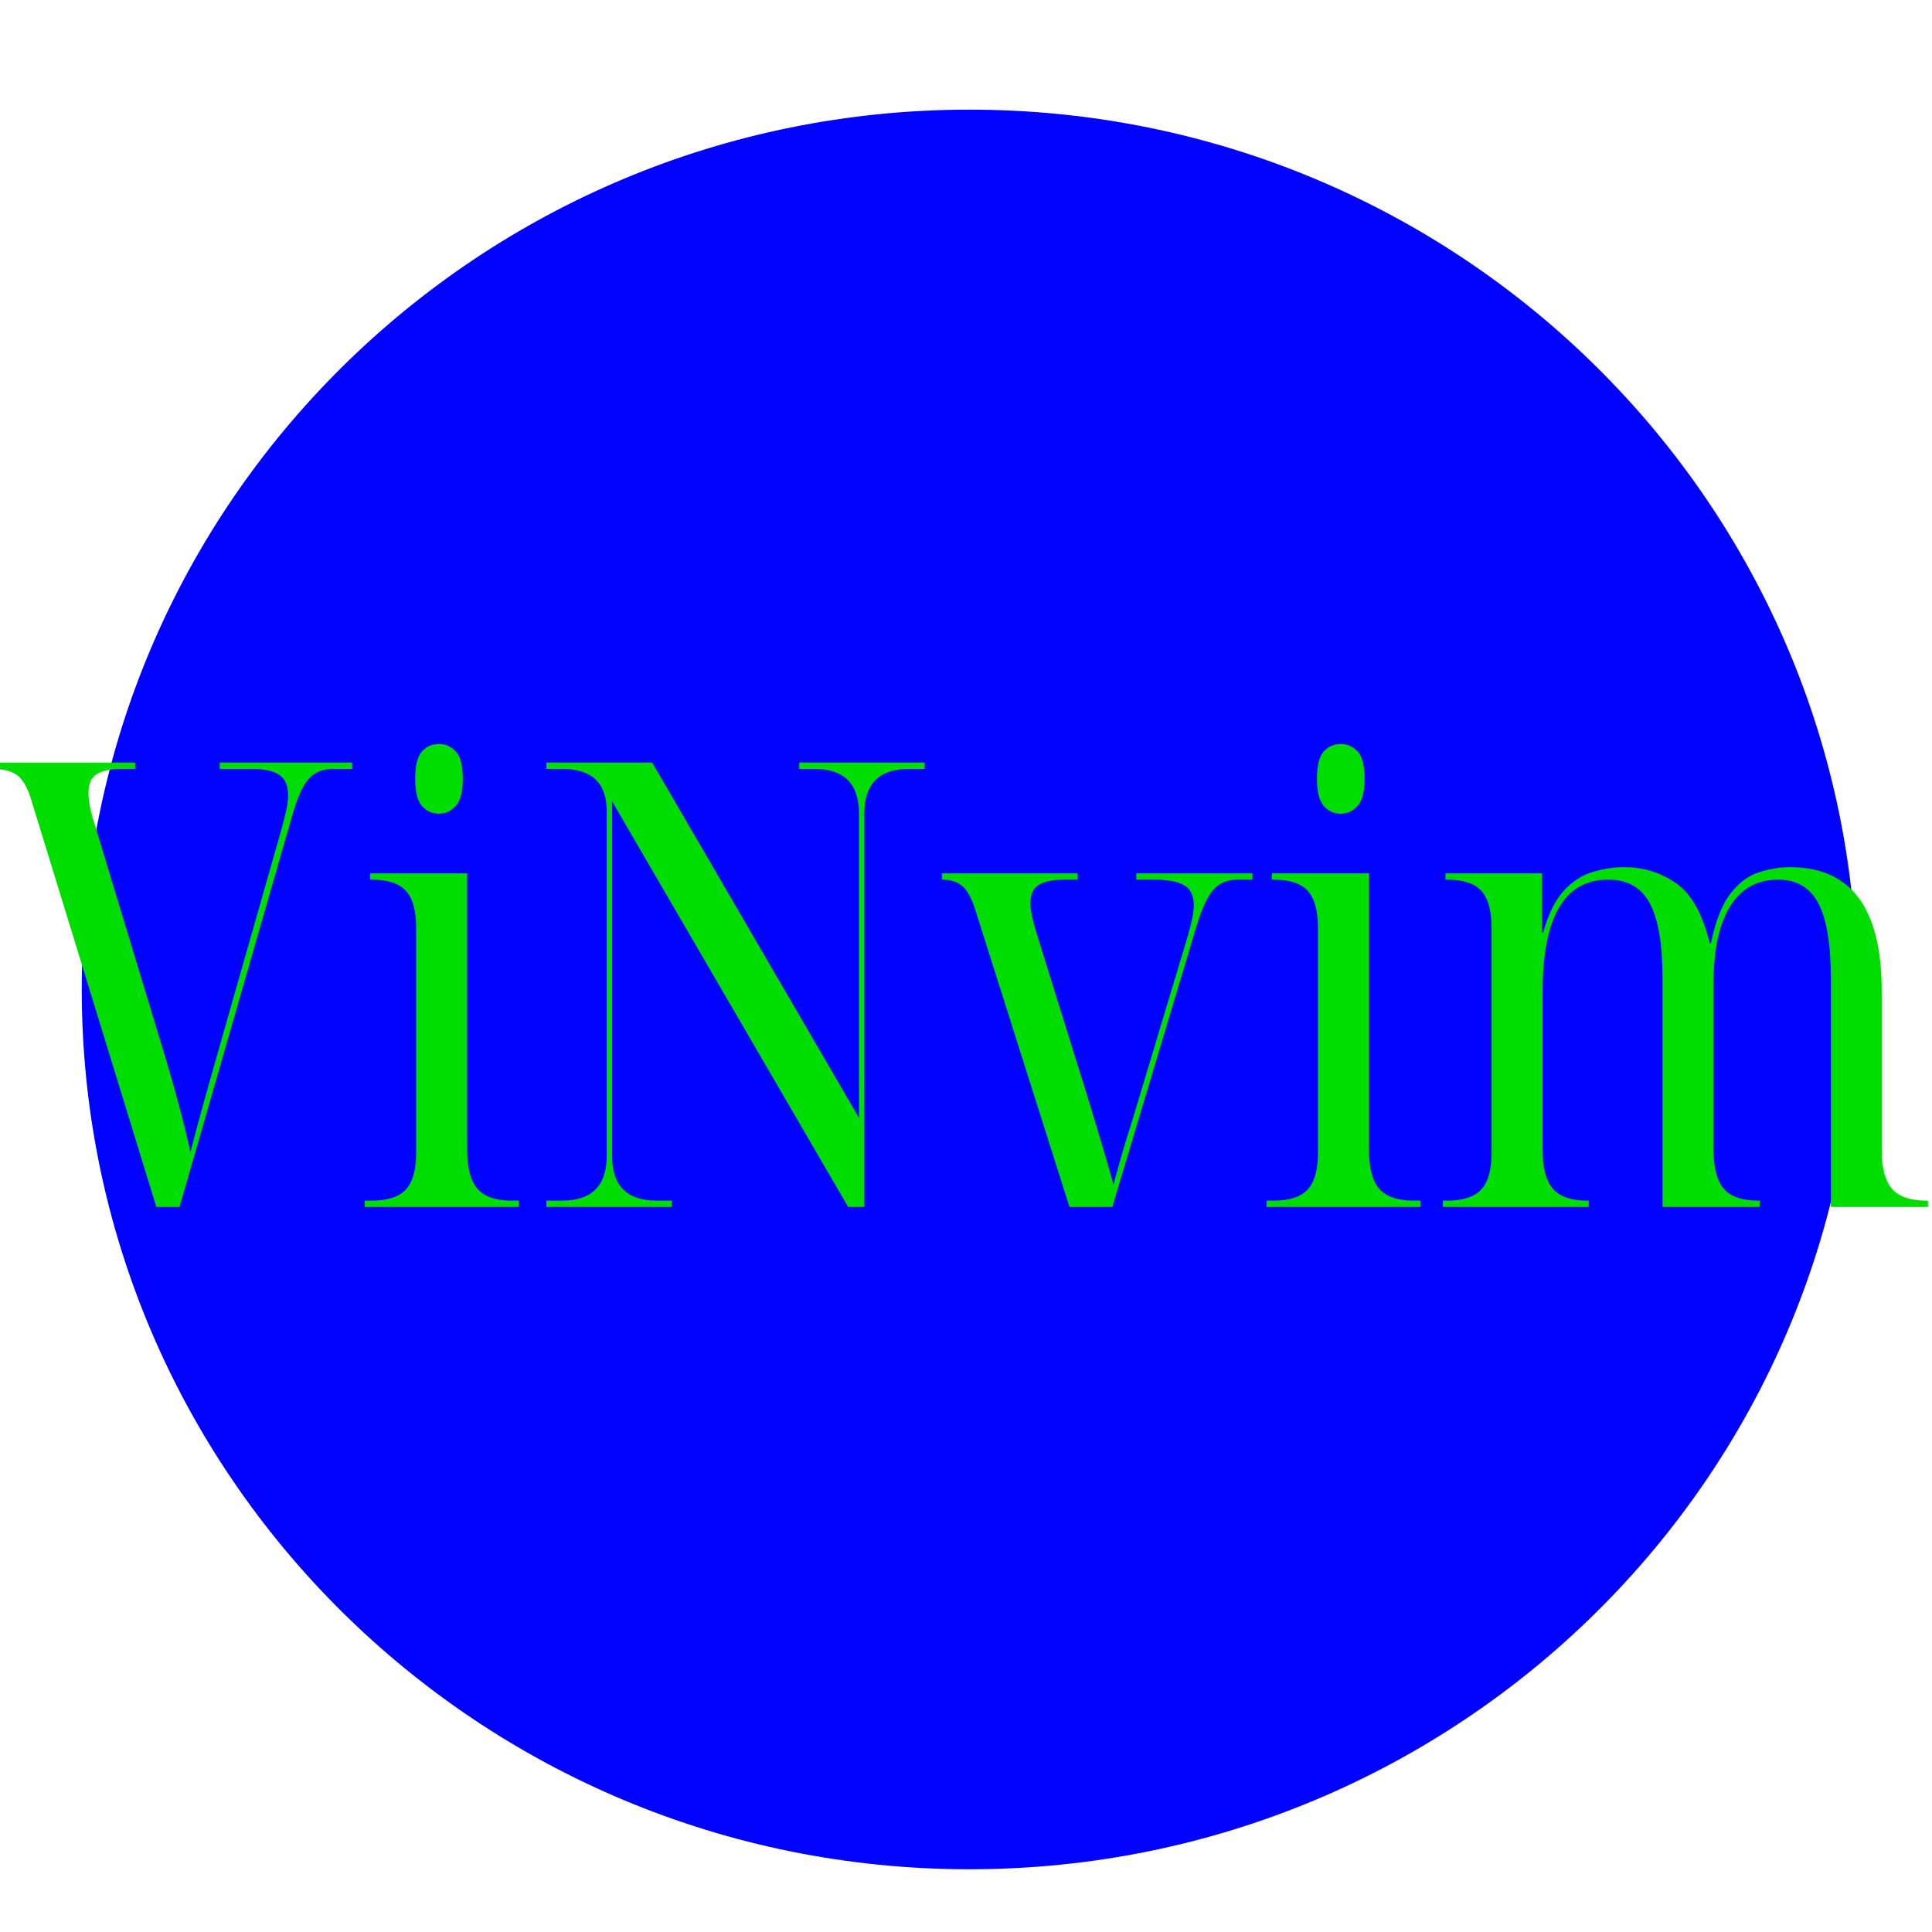 <?xml version="1.0" encoding="UTF-8"?>
<svg xmlns="http://www.w3.org/2000/svg" xmlns:xlink="http://www.w3.org/1999/xlink" width="300" height="300" viewBox="0 0 300 300">
<path fill-rule="nonzero" fill="rgb(0%, 0%, 100%)" fill-opacity="0.996" d="M 288.348 153.645 C 288.348 229.094 226.641 290.258 150.523 290.258 C 74.402 290.258 12.695 229.094 12.695 153.645 C 12.695 78.191 74.402 17.027 150.523 17.027 C 226.641 17.027 288.348 78.191 288.348 153.645 Z M 288.348 153.645 "/>
<path fill-rule="nonzero" fill="rgb(0%, 86.667%, 0%)" fill-opacity="1" d="M 4.969 124.594 C 4.41 122.605 3.699 121.242 2.824 120.504 C 1.949 119.77 0.641 119.398 -1.094 119.398 L -2.188 119.398 L -2.188 118.418 L 20.988 118.418 L 20.988 119.398 L 18.953 119.398 C 17.16 119.398 15.836 119.676 14.992 120.227 C 14.16 120.766 13.746 121.707 13.746 123.062 C 13.746 124.355 14.02 125.867 14.578 127.605 L 25.039 162.09 C 26.992 168.465 28.504 174.074 29.57 178.906 C 30.191 176.465 30.926 173.75 31.758 170.75 C 32.602 167.758 33.422 164.871 34.207 162.09 L 43.816 128.383 C 44.09 127.348 44.309 126.445 44.473 125.672 C 44.648 124.906 44.738 124.191 44.738 123.539 C 44.738 122.004 44.281 120.93 43.379 120.328 C 42.488 119.711 41.066 119.398 39.113 119.398 L 34.121 119.398 L 34.121 118.418 L 54.695 118.418 L 54.695 119.398 L 51.652 119.398 C 50.078 119.398 48.816 119.938 47.887 121.004 C 46.969 122.059 46.117 124.004 45.328 126.828 L 27.883 187.414 L 24.273 187.414 Z M 68.168 126.352 C 67.098 126.352 66.219 125.949 65.52 125.145 C 64.816 124.344 64.469 122.938 64.469 120.93 C 64.469 118.871 64.816 117.461 65.52 116.688 C 66.219 115.922 67.098 115.531 68.168 115.531 C 69.172 115.531 70.039 115.922 70.77 116.688 C 71.5 117.461 71.863 118.871 71.863 120.93 C 71.863 122.938 71.5 124.344 70.77 125.145 C 70.039 125.949 69.172 126.352 68.168 126.352 Z M 56.633 187.414 L 56.633 186.434 L 57.727 186.434 C 60.188 186.434 61.957 185.859 63.023 184.703 C 64.086 183.551 64.621 181.652 64.621 179.008 L 64.621 144.121 C 64.621 141.41 64.086 139.477 63.023 138.32 C 61.957 137.168 60.188 136.59 57.727 136.59 L 57.465 136.59 L 57.465 135.613 L 72.543 135.613 L 72.543 178.531 C 72.543 181.359 73.074 183.387 74.141 184.602 C 75.219 185.828 76.992 186.434 79.461 186.434 L 80.555 186.434 L 80.555 187.414 Z M 84.84 187.414 L 84.84 186.434 L 87.289 186.434 C 91.898 186.434 94.207 184.121 94.207 179.484 L 94.207 125.949 C 94.207 121.582 91.898 119.398 87.289 119.398 L 84.84 119.398 L 84.84 118.418 L 101.273 118.418 L 133.383 173.586 L 133.383 126.352 C 133.383 121.719 131.074 119.398 126.469 119.398 L 124.102 119.398 L 124.102 118.418 L 143.582 118.418 L 143.582 119.398 L 141.133 119.398 C 136.52 119.398 134.215 121.719 134.215 126.352 L 134.215 187.414 L 131.699 187.414 L 95.039 124.418 L 95.039 179.484 C 95.039 184.121 97.34 186.434 101.953 186.434 L 104.316 186.434 L 104.316 187.414 Z M 151.578 141.711 C 151.008 139.773 150.328 138.434 149.539 137.695 C 148.766 136.961 147.668 136.59 146.258 136.59 L 146.258 135.613 L 167.336 135.613 L 167.336 136.59 L 165.32 136.59 C 163.512 136.59 162.168 136.867 161.293 137.418 C 160.43 137.957 160.004 138.898 160.004 140.254 C 160.004 141.297 160.309 142.809 160.922 144.797 L 167.574 166.156 C 168.32 168.484 168.953 170.535 169.48 172.305 C 170.016 174.062 170.551 175.832 171.078 177.602 C 171.613 179.375 172.223 181.484 172.895 183.926 C 173.402 182.07 173.863 180.43 174.273 179.008 C 174.695 177.59 175.246 175.781 175.938 173.586 L 184.43 145.375 C 184.719 144.359 184.941 143.461 185.105 142.688 C 185.281 141.906 185.371 141.195 185.371 140.555 C 185.371 139.07 184.871 138.039 183.883 137.469 C 182.902 136.887 181.348 136.59 179.219 136.59 L 176.441 136.59 L 176.441 135.613 L 194.473 135.613 L 194.473 136.59 L 192.109 136.59 C 190.535 136.59 189.277 137.145 188.348 138.246 C 187.426 139.34 186.539 141.297 185.699 144.121 L 172.719 187.414 L 166.066 187.414 Z M 208.199 126.352 C 207.129 126.352 206.25 125.949 205.551 125.145 C 204.848 124.344 204.5 122.938 204.5 120.93 C 204.5 118.871 204.848 117.461 205.551 116.688 C 206.25 115.922 207.129 115.531 208.199 115.531 C 209.203 115.531 210.07 115.922 210.801 116.688 C 211.531 117.461 211.895 118.871 211.895 120.93 C 211.895 122.938 211.531 124.344 210.801 125.145 C 210.07 125.949 209.203 126.352 208.199 126.352 Z M 196.664 187.414 L 196.664 186.434 L 197.758 186.434 C 200.219 186.434 201.988 185.859 203.055 184.703 C 204.117 183.551 204.652 181.652 204.652 179.008 L 204.652 144.121 C 204.652 141.41 204.117 139.477 203.055 138.32 C 201.988 137.168 200.219 136.59 197.758 136.59 L 197.496 136.59 L 197.496 135.613 L 212.574 135.613 L 212.574 178.531 C 212.574 181.359 213.105 183.387 214.172 184.602 C 215.25 185.828 217.023 186.434 219.492 186.434 L 220.586 186.434 L 220.586 187.414 Z M 224.039 187.414 L 224.039 186.434 L 224.715 186.434 C 227.18 186.434 228.945 185.859 230.012 184.703 C 231.074 183.551 231.609 181.652 231.609 179.008 L 231.609 144.121 C 231.609 141.41 231.074 139.477 230.012 138.32 C 228.945 137.168 227.18 136.59 224.715 136.59 L 224.453 136.59 L 224.453 135.613 L 239.445 135.613 L 239.445 144.797 L 239.621 144.797 C 240.41 141.973 241.461 139.828 242.773 138.371 C 244.098 136.918 245.574 135.938 247.195 135.438 C 248.824 134.922 250.488 134.656 252.184 134.656 C 255.16 134.656 257.836 135.48 260.215 137.117 C 262.609 138.762 264.363 141.875 265.492 146.453 L 265.668 146.453 C 266.395 142.977 267.418 140.398 268.73 138.723 C 270.055 137.035 271.531 135.938 273.152 135.438 C 274.781 134.922 276.391 134.656 277.965 134.656 C 287.449 134.656 292.191 141.07 292.191 153.883 L 292.191 178.531 C 292.191 181.359 292.723 183.387 293.789 184.602 C 294.867 185.828 296.641 186.434 299.109 186.434 L 299.371 186.434 L 299.371 187.414 L 284.293 187.414 L 284.293 151.949 C 284.293 146.598 283.641 142.703 282.344 140.254 C 281.043 137.812 278.961 136.59 276.105 136.59 C 272.852 136.59 270.359 137.984 268.645 140.758 C 266.938 143.52 266.082 147.477 266.082 152.629 L 266.082 178.531 C 266.082 181.359 266.613 183.387 267.68 184.602 C 268.742 185.828 270.516 186.434 273 186.434 L 273.238 186.434 L 273.238 187.414 L 258.16 187.414 L 258.16 151.949 C 258.16 146.598 257.492 142.703 256.168 140.254 C 254.855 137.812 252.711 136.59 249.734 136.59 C 242.93 136.59 239.535 142.387 239.535 153.984 L 239.535 178.531 C 239.535 181.359 240.062 183.387 241.133 184.602 C 242.211 185.828 243.98 186.434 246.449 186.434 L 246.691 186.434 L 246.691 187.414 Z M -2.188 84.129 "/>
</svg>
